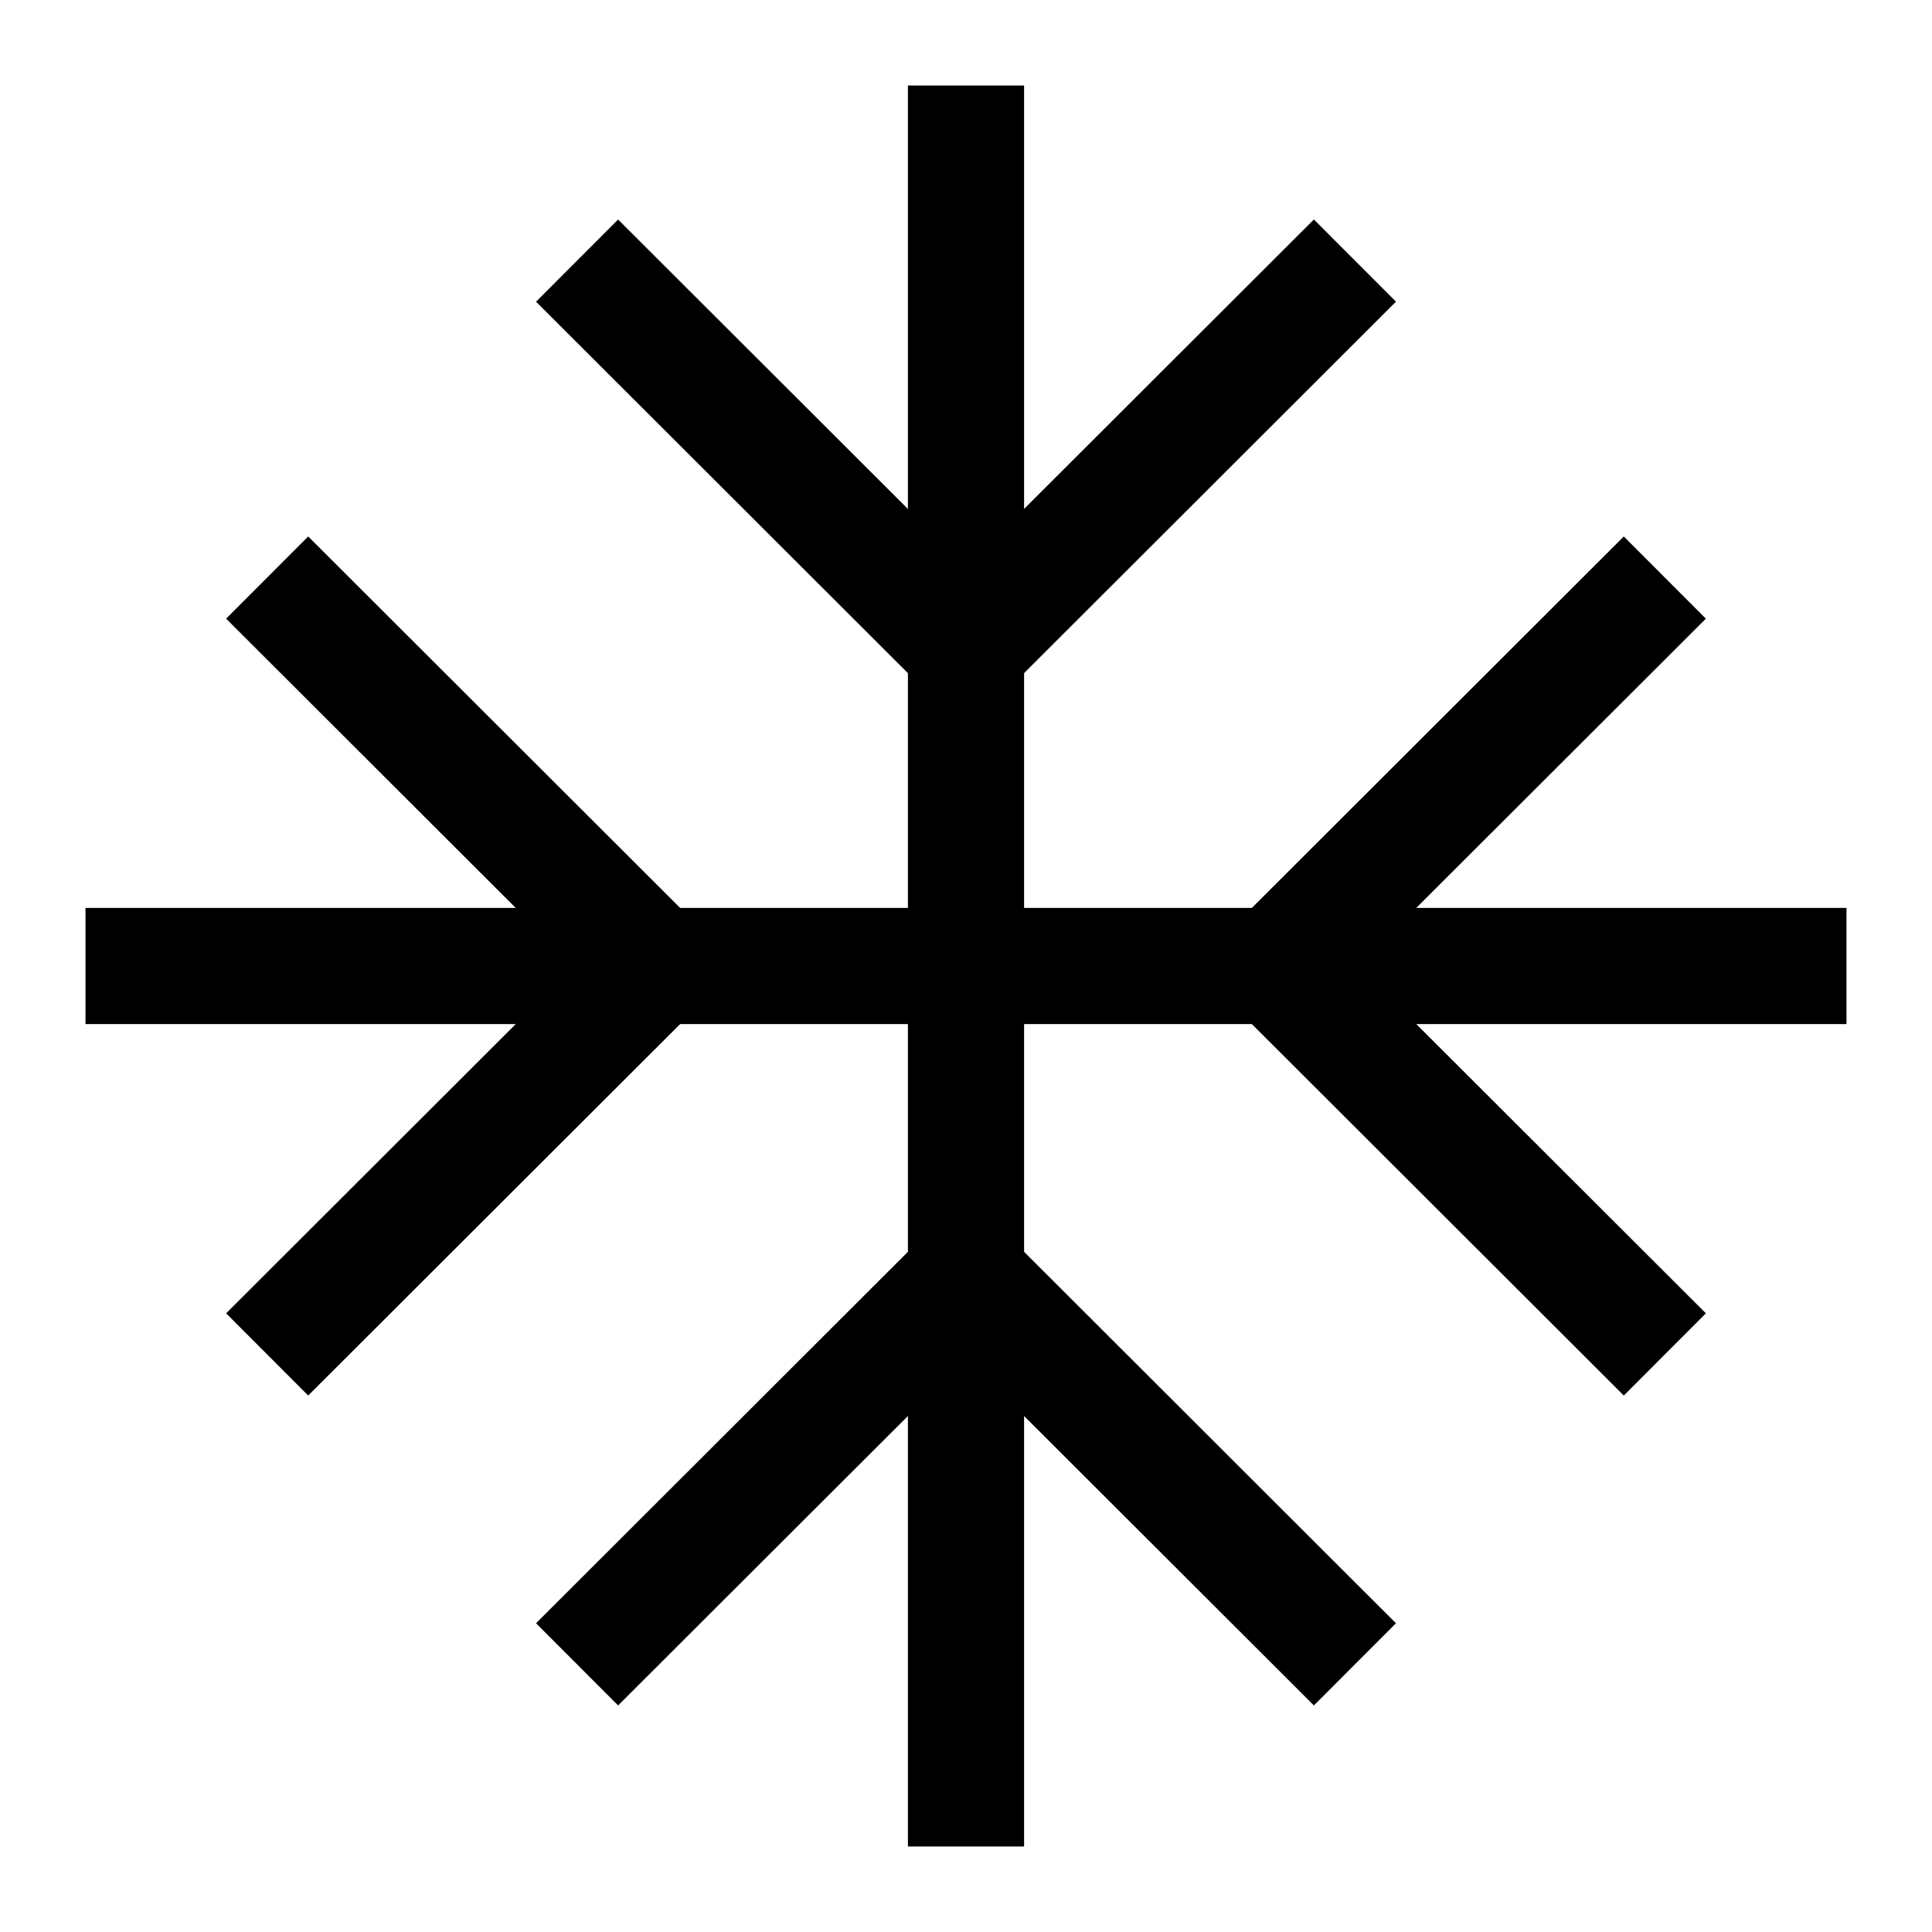 <?xml version="1.0" encoding="UTF-8"?><svg id="uuid-9f7b33c5-a299-4e84-841d-9f259e267e5a" xmlns="http://www.w3.org/2000/svg" width="39" height="39" viewBox="0 0 39 39"><path d="m19.5,37.274V1.726" style="fill:none; stroke:#000001; stroke-miterlimit:10; stroke-width:2.345px;"/><path d="m37.274,19.5h-17.774" style="fill:none; stroke:#000001; stroke-miterlimit:10; stroke-width:2.345px;"/><path d="m33.607,11.659l-7.851,7.841,7.851,7.841" style="fill:none; stroke:#000001; stroke-miterlimit:10; stroke-width:2.345px;"/><path d="m19.5,13.101l7.851-7.841" style="fill:none; stroke:#000001; stroke-miterlimit:10; stroke-width:2.345px;"/><path d="m27.351,33.597l-7.851-7.841" style="fill:none; stroke:#000001; stroke-miterlimit:10; stroke-width:2.345px;"/><path d="m19.5,19.5H1.726" style="fill:none; stroke:#000001; stroke-miterlimit:10; stroke-width:2.345px;"/><path d="m5.393,27.341l7.851-7.841-7.851-7.841" style="fill:none; stroke:#000001; stroke-miterlimit:10; stroke-width:2.345px;"/><path d="m11.649,5.261l7.851,7.841" style="fill:none; stroke:#000001; stroke-miterlimit:10; stroke-width:2.345px;"/><path d="m19.5,25.756l-7.851,7.841" style="fill:none; stroke:#000001; stroke-miterlimit:10; stroke-width:2.345px;"/></svg>